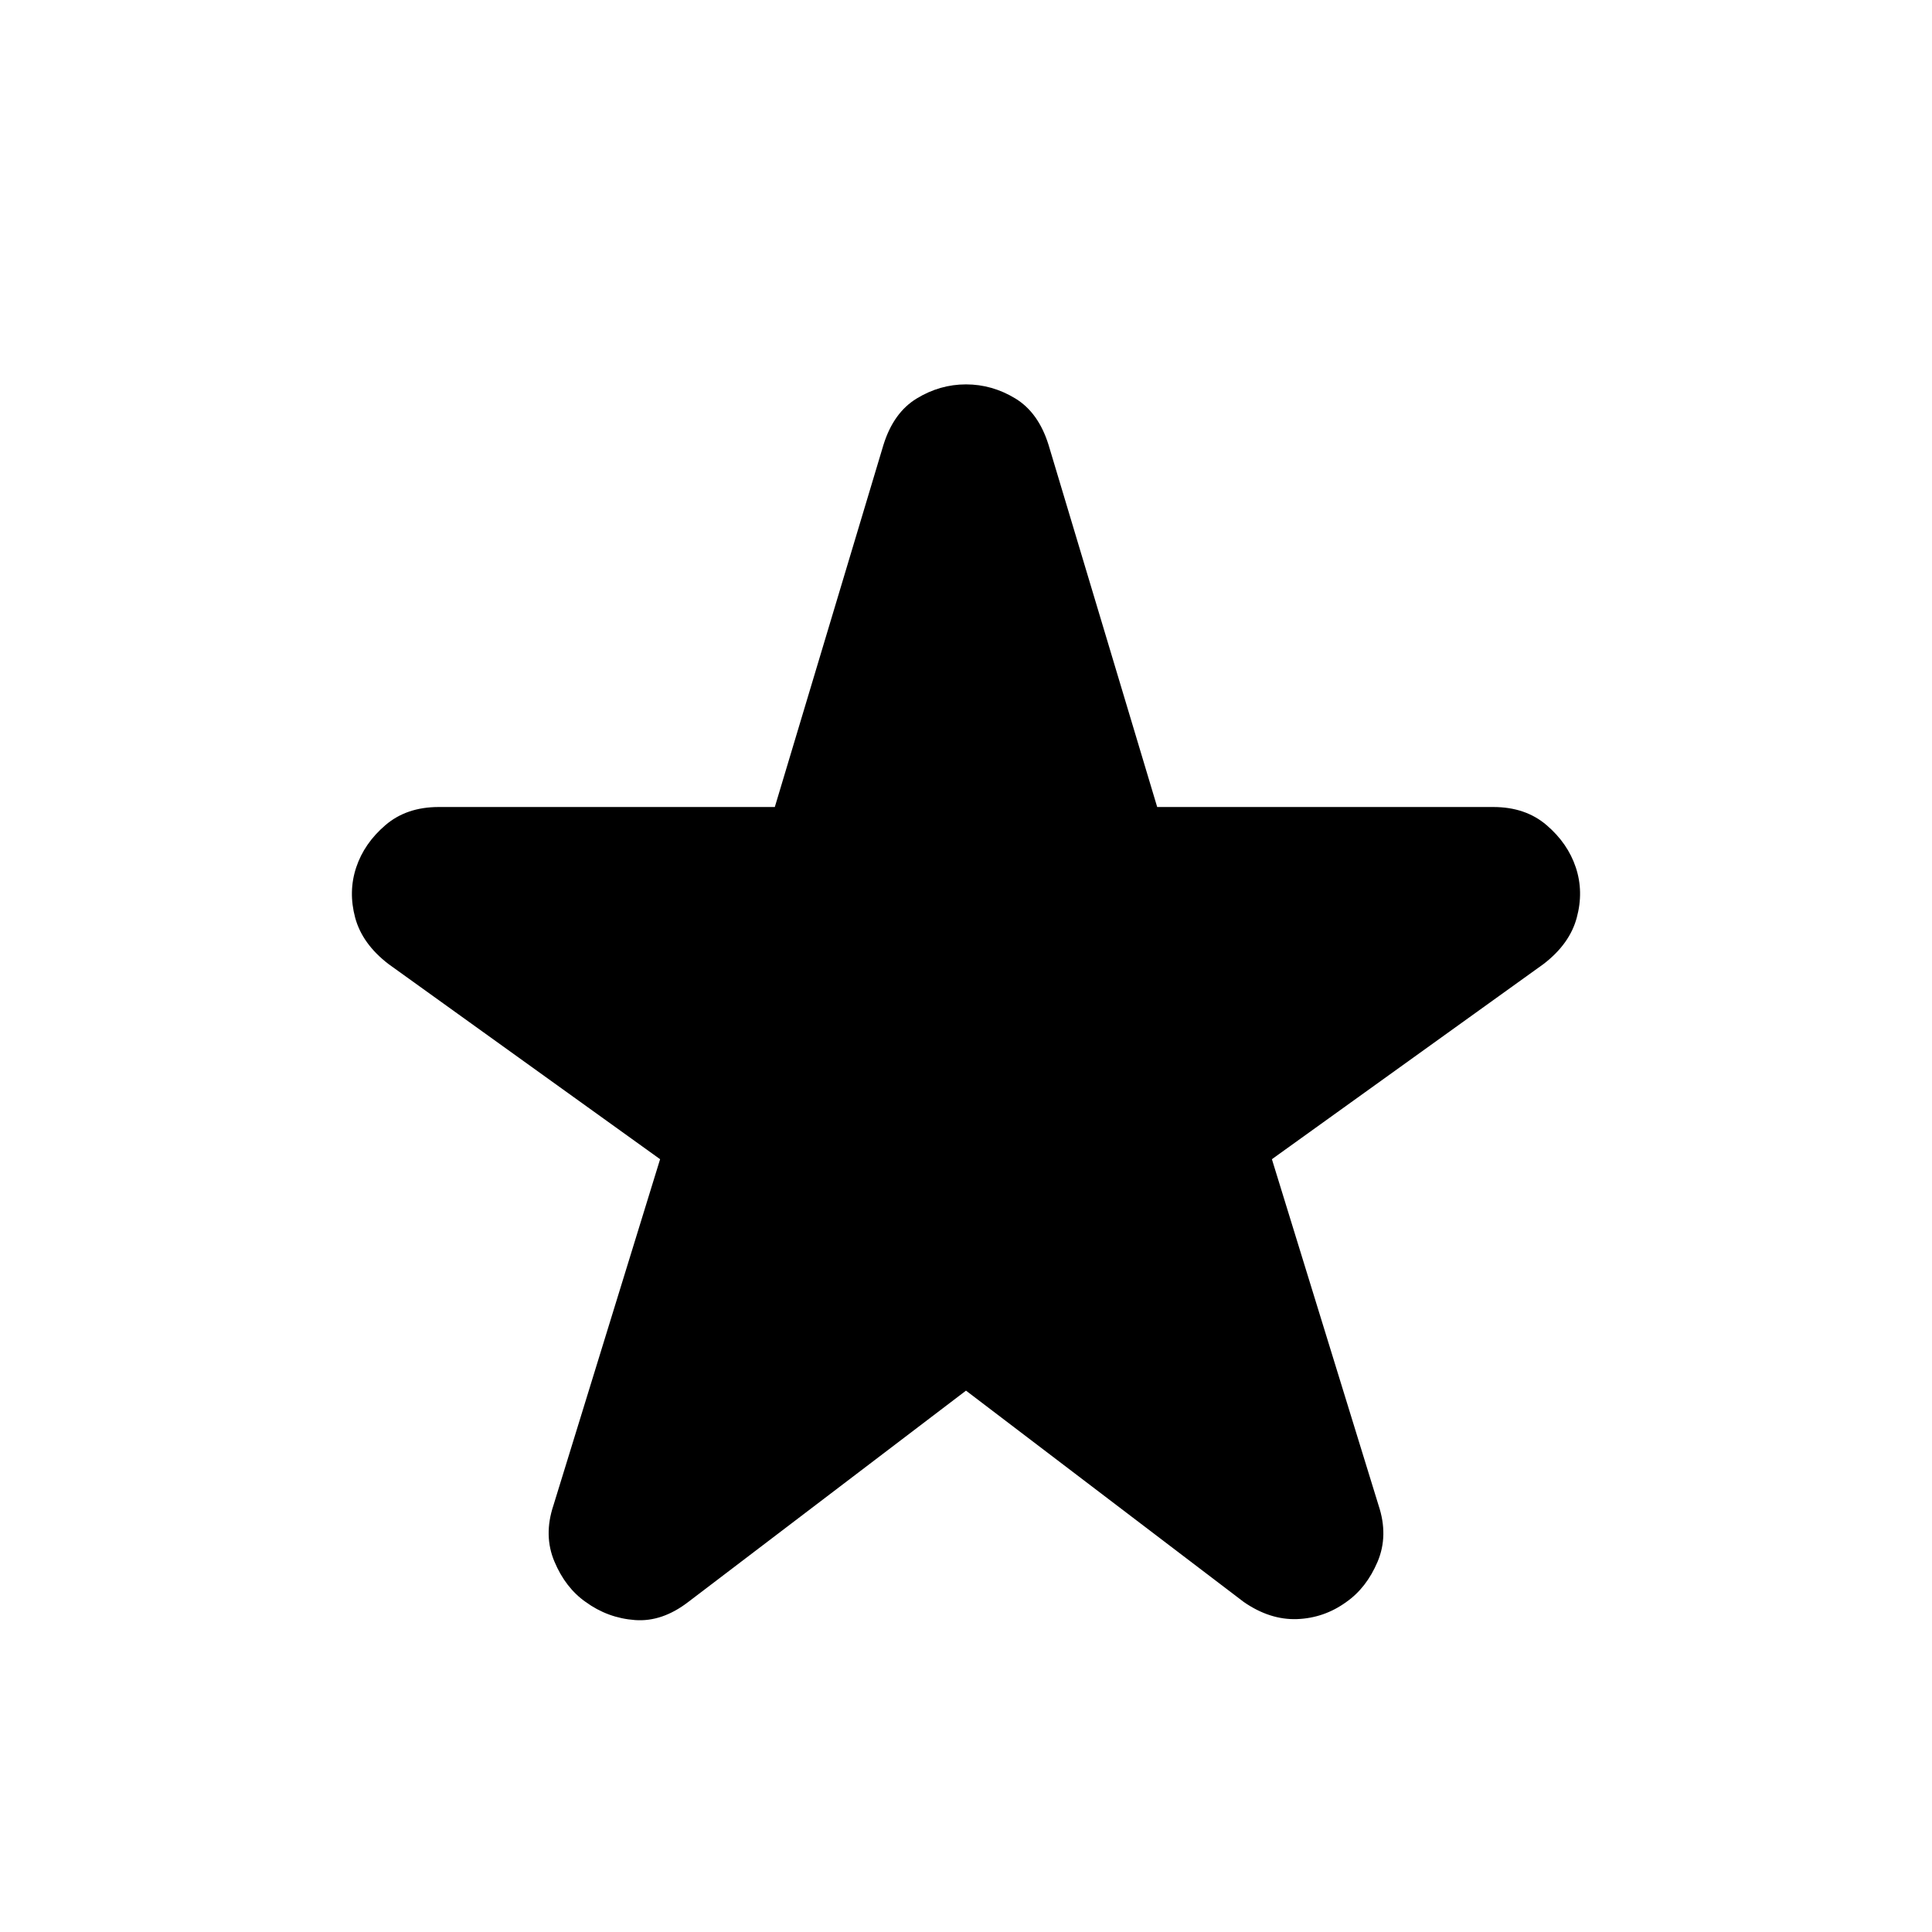 <svg xmlns="http://www.w3.org/2000/svg" height="24" width="24"><path d="M12 17.275 8.55 19.9q-.325.25-.662.225-.338-.025-.613-.225-.25-.175-.387-.5-.138-.325-.013-.7L8.2 14.4l-3.375-2.425q-.325-.25-.413-.575-.087-.325.013-.625.1-.3.363-.525.262-.225.662-.225h4.175l1.35-4.5q.125-.4.413-.575.287-.175.612-.175t.613.175q.287.175.412.575l1.35 4.5h4.175q.4 0 .662.225.263.225.363.525.1.3.012.625-.087.325-.412.575L15.8 14.4l1.325 4.3q.125.375-.012.7-.138.325-.388.5-.275.2-.612.213-.338.012-.663-.213Z"/></svg>
